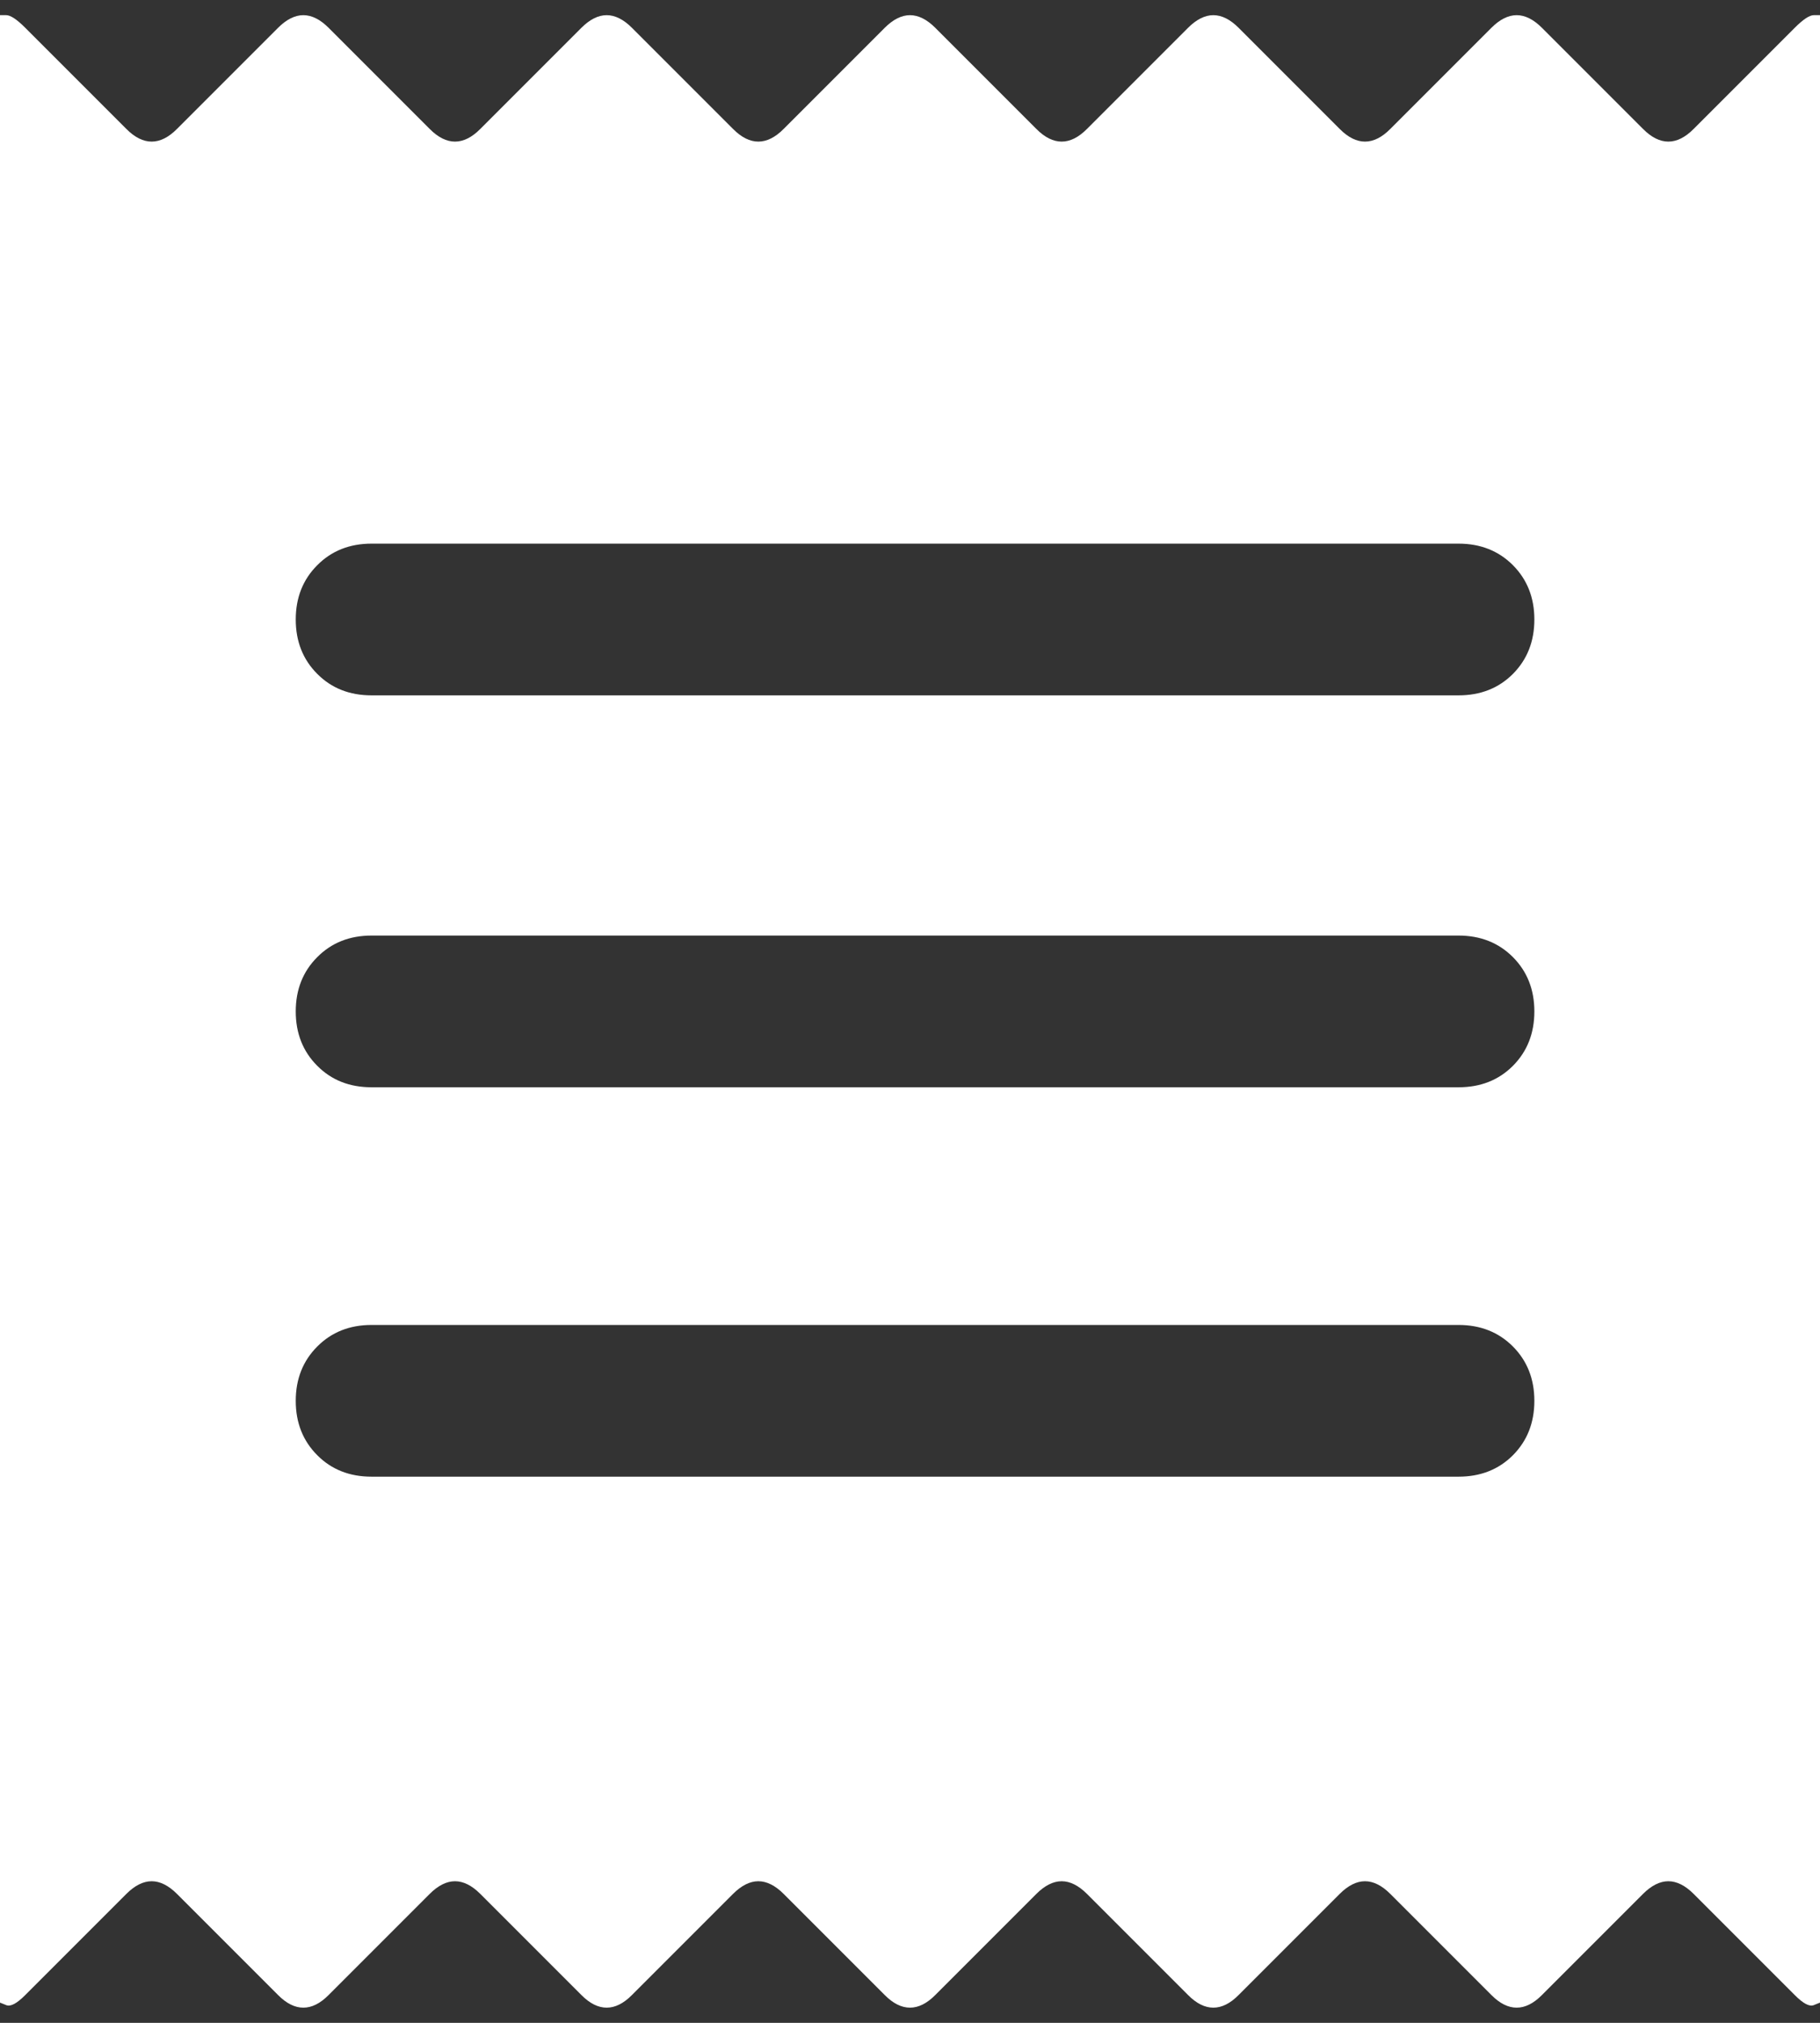 <svg width="18" height="20" viewBox="0 0 18 20" fill="none" xmlns="http://www.w3.org/2000/svg">
<rect x="0" y="0" width="18" height="20" fill="#333333" stroke="none"/>
<path d="M0 19.8V0.15C0 0.15 0.021 0.15 0.062 0.15C0.104 0.15 0.167 0.192 0.25 0.275L1.25 1.275C1.333 1.359 1.417 1.4 1.5 1.4C1.583 1.4 1.667 1.359 1.75 1.275L2.75 0.275C2.833 0.192 2.917 0.15 3 0.15C3.083 0.15 3.167 0.192 3.25 0.275L4.25 1.275C4.333 1.359 4.417 1.4 4.5 1.4C4.583 1.4 4.667 1.359 4.75 1.275L5.75 0.275C5.833 0.192 5.917 0.15 6 0.15C6.083 0.15 6.167 0.192 6.25 0.275L7.25 1.275C7.333 1.359 7.417 1.4 7.5 1.4C7.583 1.4 7.667 1.359 7.75 1.275L8.75 0.275C8.833 0.192 8.917 0.15 9 0.15C9.083 0.15 9.167 0.192 9.25 0.275L10.25 1.275C10.333 1.359 10.417 1.4 10.5 1.4C10.583 1.4 10.667 1.359 10.75 1.275L11.75 0.275C11.833 0.192 11.917 0.15 12 0.15C12.083 0.15 12.167 0.192 12.25 0.275L13.25 1.275C13.333 1.359 13.417 1.4 13.5 1.4C13.583 1.4 13.667 1.359 13.75 1.275L14.75 0.275C14.833 0.192 14.917 0.15 15 0.15C15.083 0.15 15.167 0.192 15.25 0.275L16.25 1.275C16.333 1.359 16.417 1.4 16.5 1.4C16.583 1.4 16.667 1.359 16.75 1.275L17.75 0.275C17.833 0.192 17.896 0.15 17.938 0.15C17.979 0.15 18 0.15 18 0.15V19.8C18 19.8 17.979 19.809 17.938 19.825C17.896 19.842 17.833 19.809 17.75 19.725L16.75 18.725C16.667 18.642 16.583 18.6 16.5 18.6C16.417 18.6 16.333 18.642 16.25 18.725L15.25 19.725C15.167 19.809 15.083 19.85 15 19.85C14.917 19.85 14.833 19.809 14.75 19.725L13.75 18.725C13.667 18.642 13.583 18.6 13.5 18.6C13.417 18.6 13.333 18.642 13.25 18.725L12.25 19.725C12.167 19.809 12.083 19.85 12 19.85C11.917 19.85 11.833 19.809 11.75 19.725L10.75 18.725C10.667 18.642 10.583 18.6 10.5 18.6C10.417 18.6 10.333 18.642 10.25 18.725L9.25 19.725C9.167 19.809 9.083 19.85 9 19.85C8.917 19.85 8.833 19.809 8.75 19.725L7.75 18.725C7.667 18.642 7.583 18.6 7.5 18.6C7.417 18.6 7.333 18.642 7.25 18.725L6.25 19.725C6.167 19.809 6.083 19.85 6 19.85C5.917 19.85 5.833 19.809 5.75 19.725L4.75 18.725C4.667 18.642 4.583 18.6 4.5 18.6C4.417 18.6 4.333 18.642 4.25 18.725L3.25 19.725C3.167 19.809 3.083 19.85 3 19.85C2.917 19.85 2.833 19.809 2.75 19.725L1.75 18.725C1.667 18.642 1.583 18.6 1.5 18.6C1.417 18.6 1.333 18.642 1.25 18.725L0.25 19.725C0.167 19.809 0.104 19.842 0.062 19.825C0.021 19.809 0 19.8 0 19.8ZM3.675 14.6H14.425C14.642 14.6 14.821 14.53 14.963 14.388C15.104 14.246 15.175 14.067 15.175 13.85C15.175 13.634 15.104 13.455 14.963 13.313C14.821 13.171 14.642 13.1 14.425 13.1H3.675C3.458 13.1 3.279 13.171 3.138 13.313C2.996 13.455 2.925 13.634 2.925 13.85C2.925 14.067 2.996 14.246 3.138 14.388C3.279 14.53 3.458 14.6 3.675 14.6ZM3.675 10.75H14.425C14.642 10.75 14.821 10.68 14.963 10.538C15.104 10.396 15.175 10.217 15.175 10C15.175 9.784 15.104 9.605 14.963 9.463C14.821 9.321 14.642 9.25 14.425 9.25H3.675C3.458 9.25 3.279 9.321 3.138 9.463C2.996 9.605 2.925 9.784 2.925 10C2.925 10.217 2.996 10.396 3.138 10.538C3.279 10.68 3.458 10.75 3.675 10.75ZM3.675 6.875H14.425C14.642 6.875 14.821 6.805 14.963 6.663C15.104 6.521 15.175 6.342 15.175 6.125C15.175 5.909 15.104 5.73 14.963 5.588C14.821 5.446 14.642 5.375 14.425 5.375H3.675C3.458 5.375 3.279 5.446 3.138 5.588C2.996 5.73 2.925 5.909 2.925 6.125C2.925 6.342 2.996 6.521 3.138 6.663C3.279 6.805 3.458 6.875 3.675 6.875Z" fill="white"/>
</svg>
